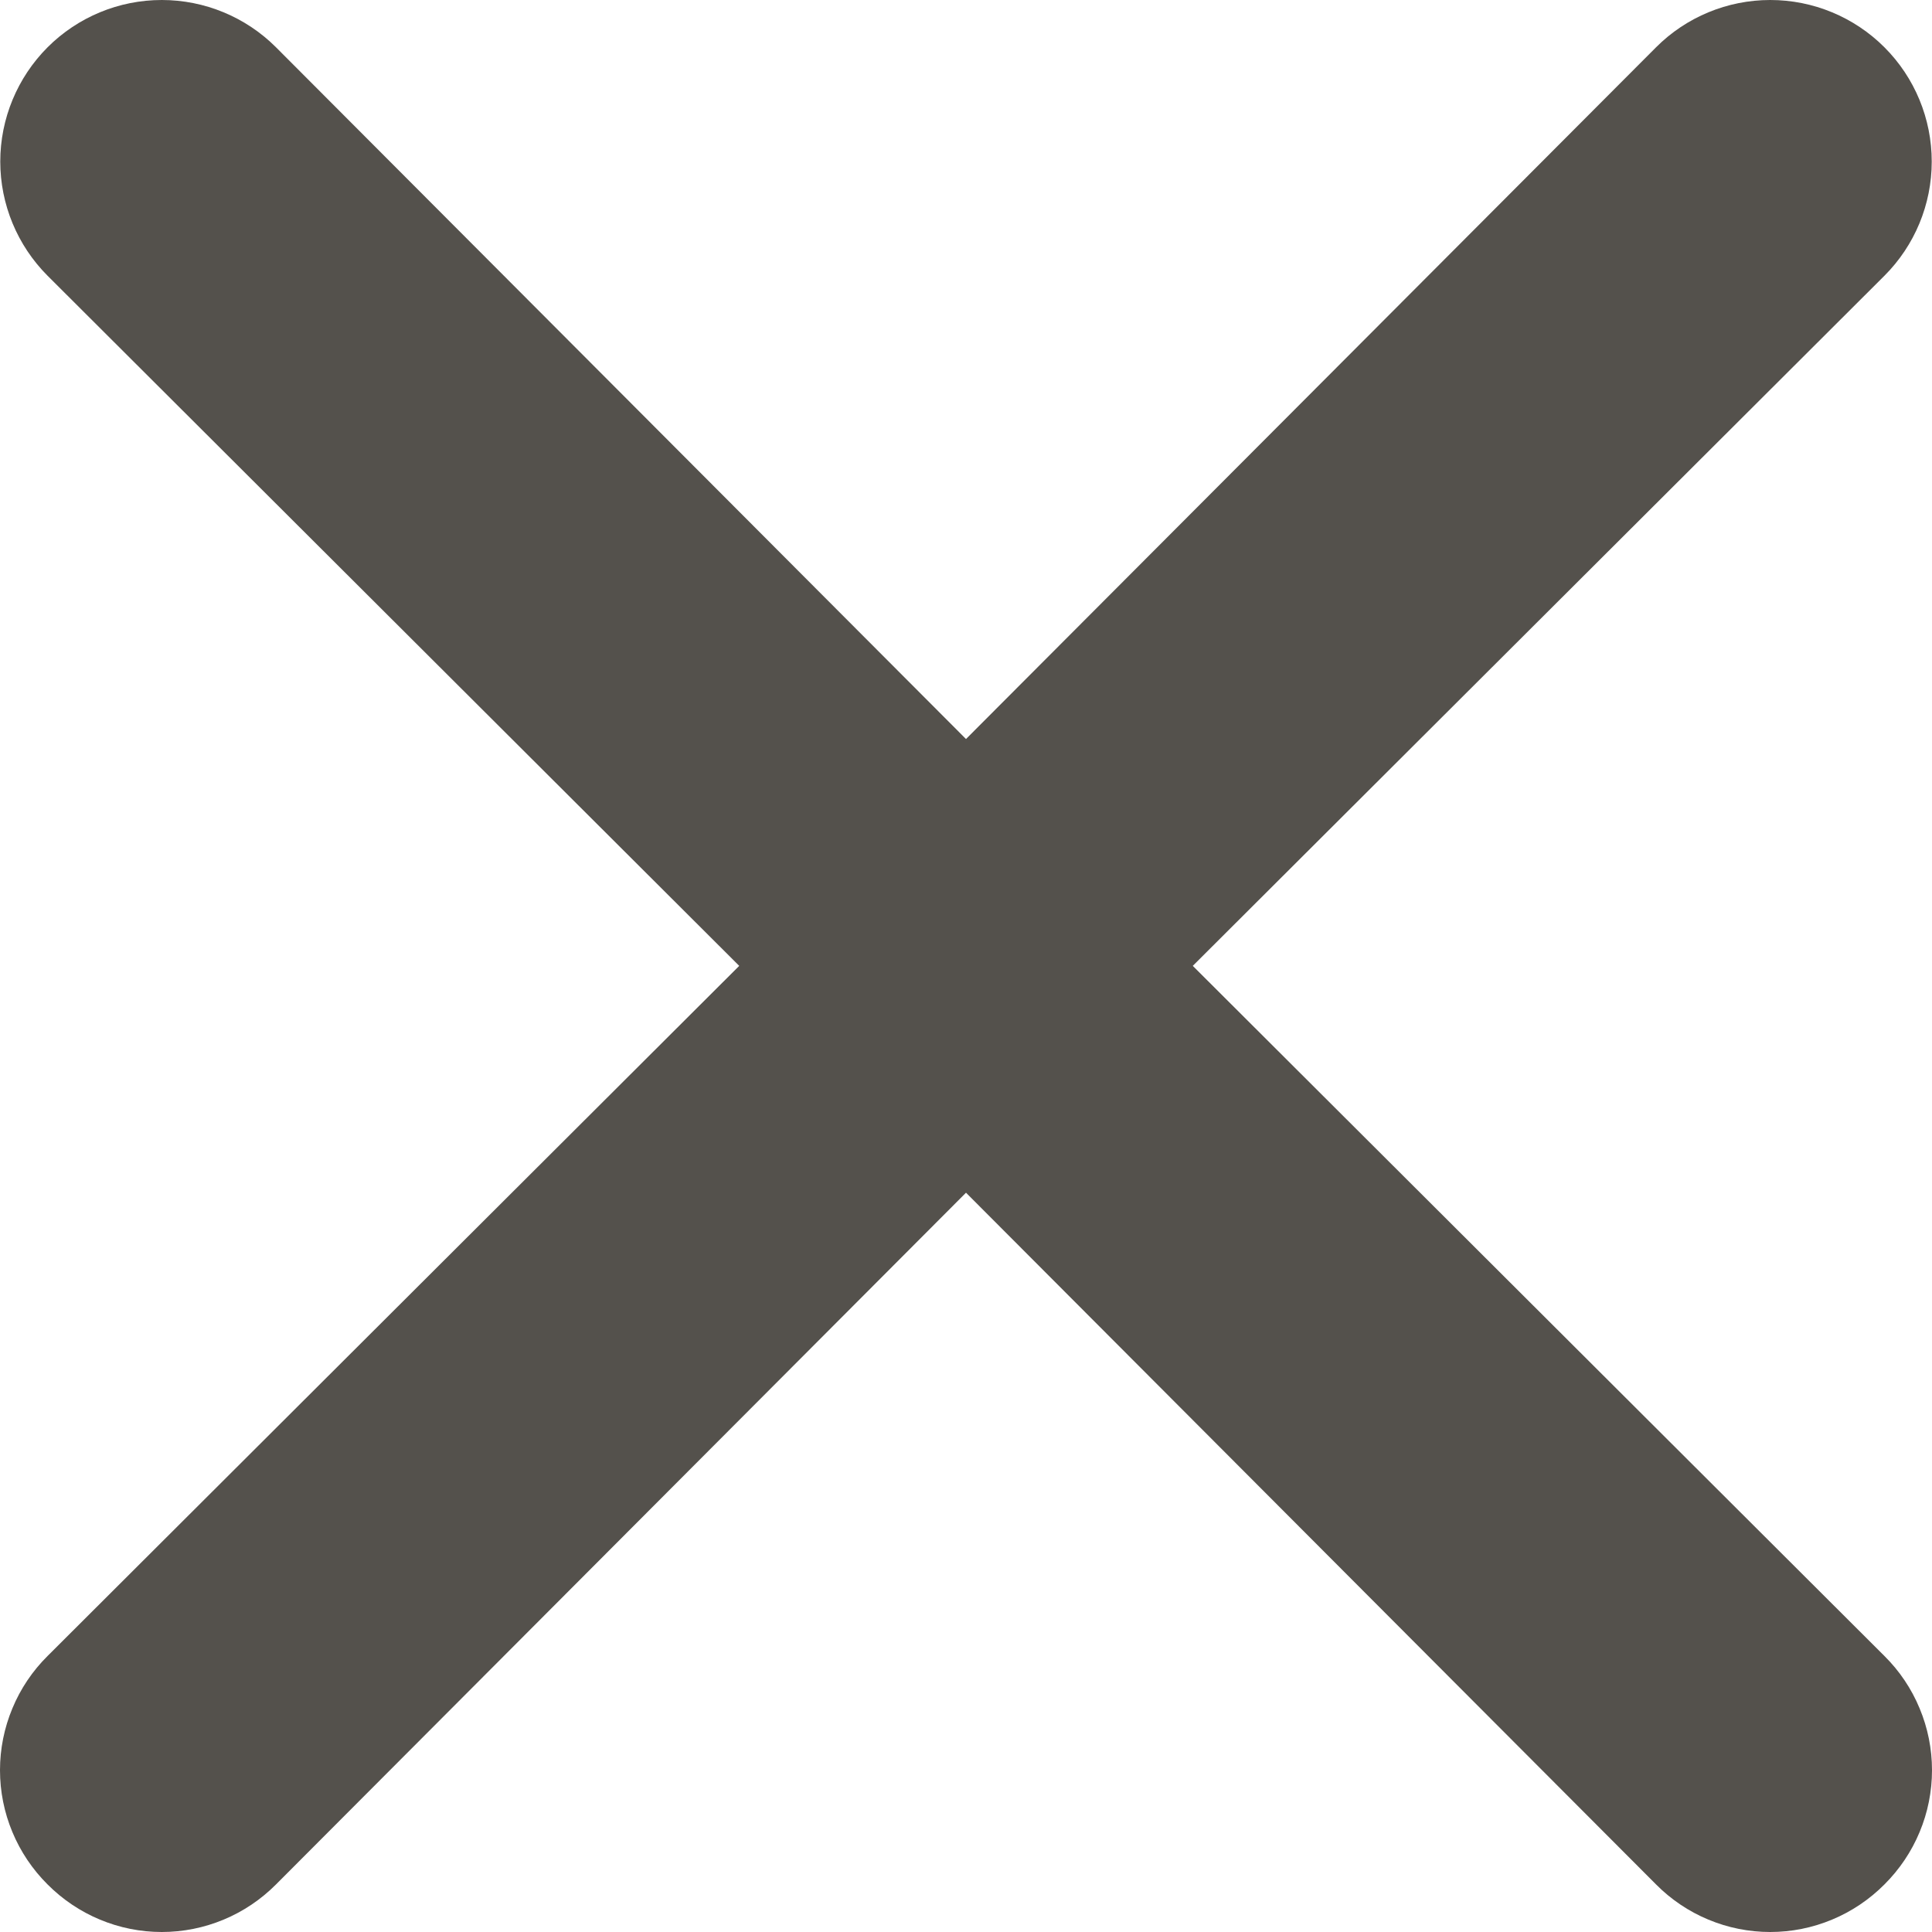 <svg width="29" height="29" viewBox="0 0 29 29" fill="none" xmlns="http://www.w3.org/2000/svg">
<path d="M17.904 14.498L28.286 4.139C28.741 3.684 28.996 3.068 28.996 2.425C28.996 1.782 28.741 1.165 28.286 0.71C27.831 0.255 27.215 0 26.572 0C25.929 0 25.312 0.255 24.858 0.71L14.5 11.093L4.143 0.71C3.688 0.255 3.071 -4.79096e-09 2.428 0C1.785 4.79097e-09 1.169 0.255 0.714 0.71C0.26 1.165 0.004 1.782 0.004 2.425C0.004 3.068 0.26 3.684 0.714 4.139L11.096 14.498L0.714 24.857C0.488 25.081 0.308 25.348 0.186 25.643C0.063 25.937 0 26.253 0 26.571C0 26.89 0.063 27.206 0.186 27.5C0.308 27.794 0.488 28.061 0.714 28.286C0.939 28.512 1.206 28.692 1.5 28.814C1.794 28.937 2.11 29 2.428 29C2.747 29 3.063 28.937 3.357 28.814C3.651 28.692 3.918 28.512 4.143 28.286L14.5 17.903L24.858 28.286C25.082 28.512 25.349 28.692 25.643 28.814C25.937 28.937 26.253 29 26.572 29C26.89 29 27.206 28.937 27.5 28.814C27.794 28.692 28.061 28.512 28.286 28.286C28.512 28.061 28.692 27.794 28.814 27.5C28.937 27.206 29 26.89 29 26.571C29 26.253 28.937 25.937 28.814 25.643C28.692 25.348 28.512 25.081 28.286 24.857L17.904 14.498Z" fill="#54514C"/>
</svg>
